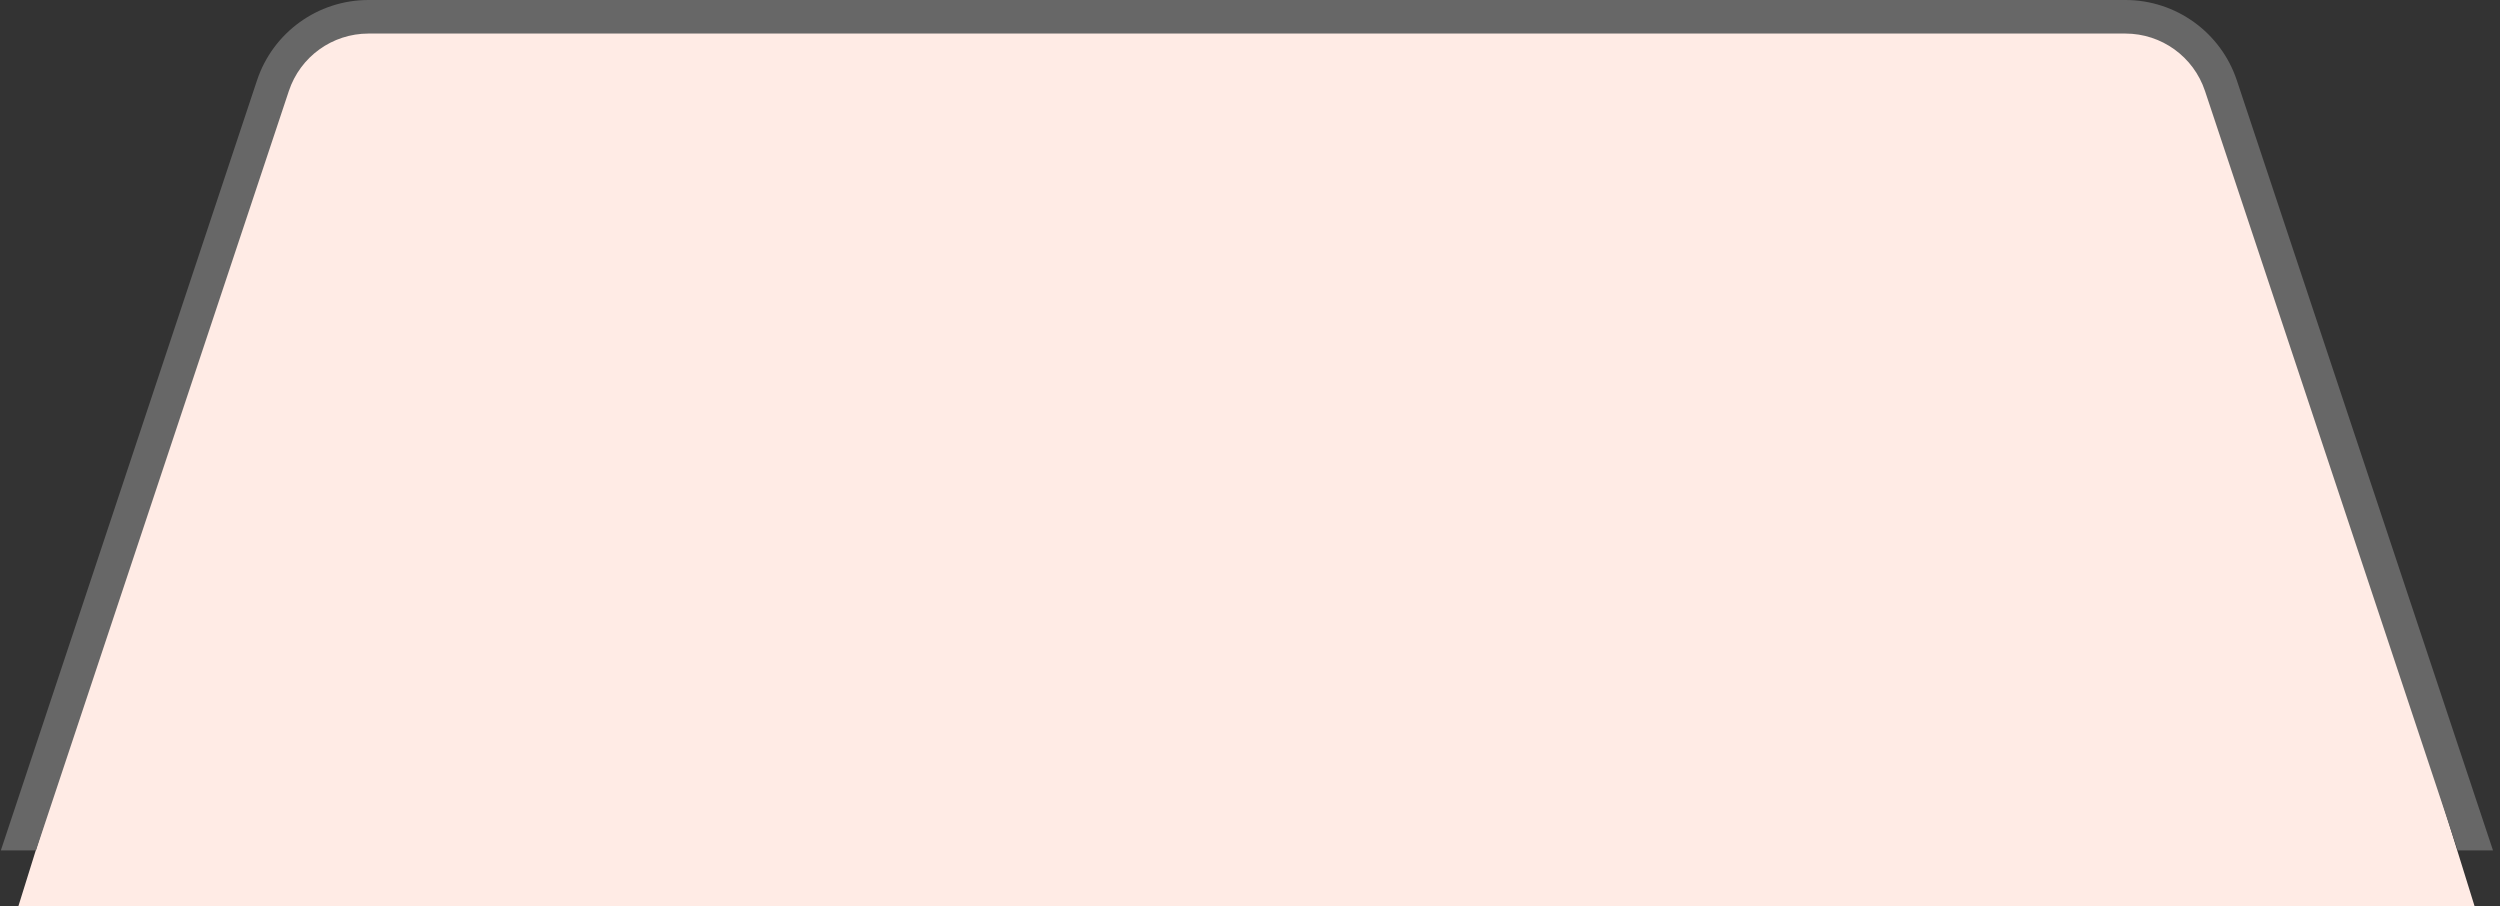 <?xml version="1.0" encoding="UTF-8"?>
<svg width="149px" height="54px" viewBox="0 0 149 54" version="1.1" xmlns="http://www.w3.org/2000/svg" xmlns:xlink="http://www.w3.org/1999/xlink">
    <rect x="0" y="0" width="149" height="54" fill="#333333" stroke="none"/>
    <!-- Generator: Sketch 55.1 (78136) - https://sketchapp.com -->
    <title>Group</title>
    <desc>Created with Sketch.</desc>
    <g id="Page-1" stroke="none" stroke-width="1" fill="none" fill-rule="evenodd">
        <g id="Desktop-HD" transform="translate(-230, -251)">
            <g id="Group" transform="translate(230.051, 251)">
                <path d="M1.047,54 L16.216,5.352 C17.031,2.754 19.325,1 21.909,1 L126.622,1 C129.205,1 131.499,2.754 132.315,5.352 L147.431,54" id="Path" fill="#FFEBE5"></path>
                <path d="M2.094,50.684 L17.165,5.422 C17.844,3.379 19.756,2 21.909,2 L126.622,2 C128.775,2 130.686,3.379 131.366,5.422 L146.43,50.684 L148.531,50.684 L133.264,4.79 C132.312,1.93 129.636,-7.10542736e-15 126.622,-7.10542736e-15 L21.909,-7.10542736e-15 C18.894,-7.10542736e-15 16.218,1.93 15.267,4.79 L1.42108547e-14,50.684 L2.094,50.684 Z" id="Path" fill="#676767" fill-rule="nonzero"></path>
            </g>
        </g>
    </g>
</svg>